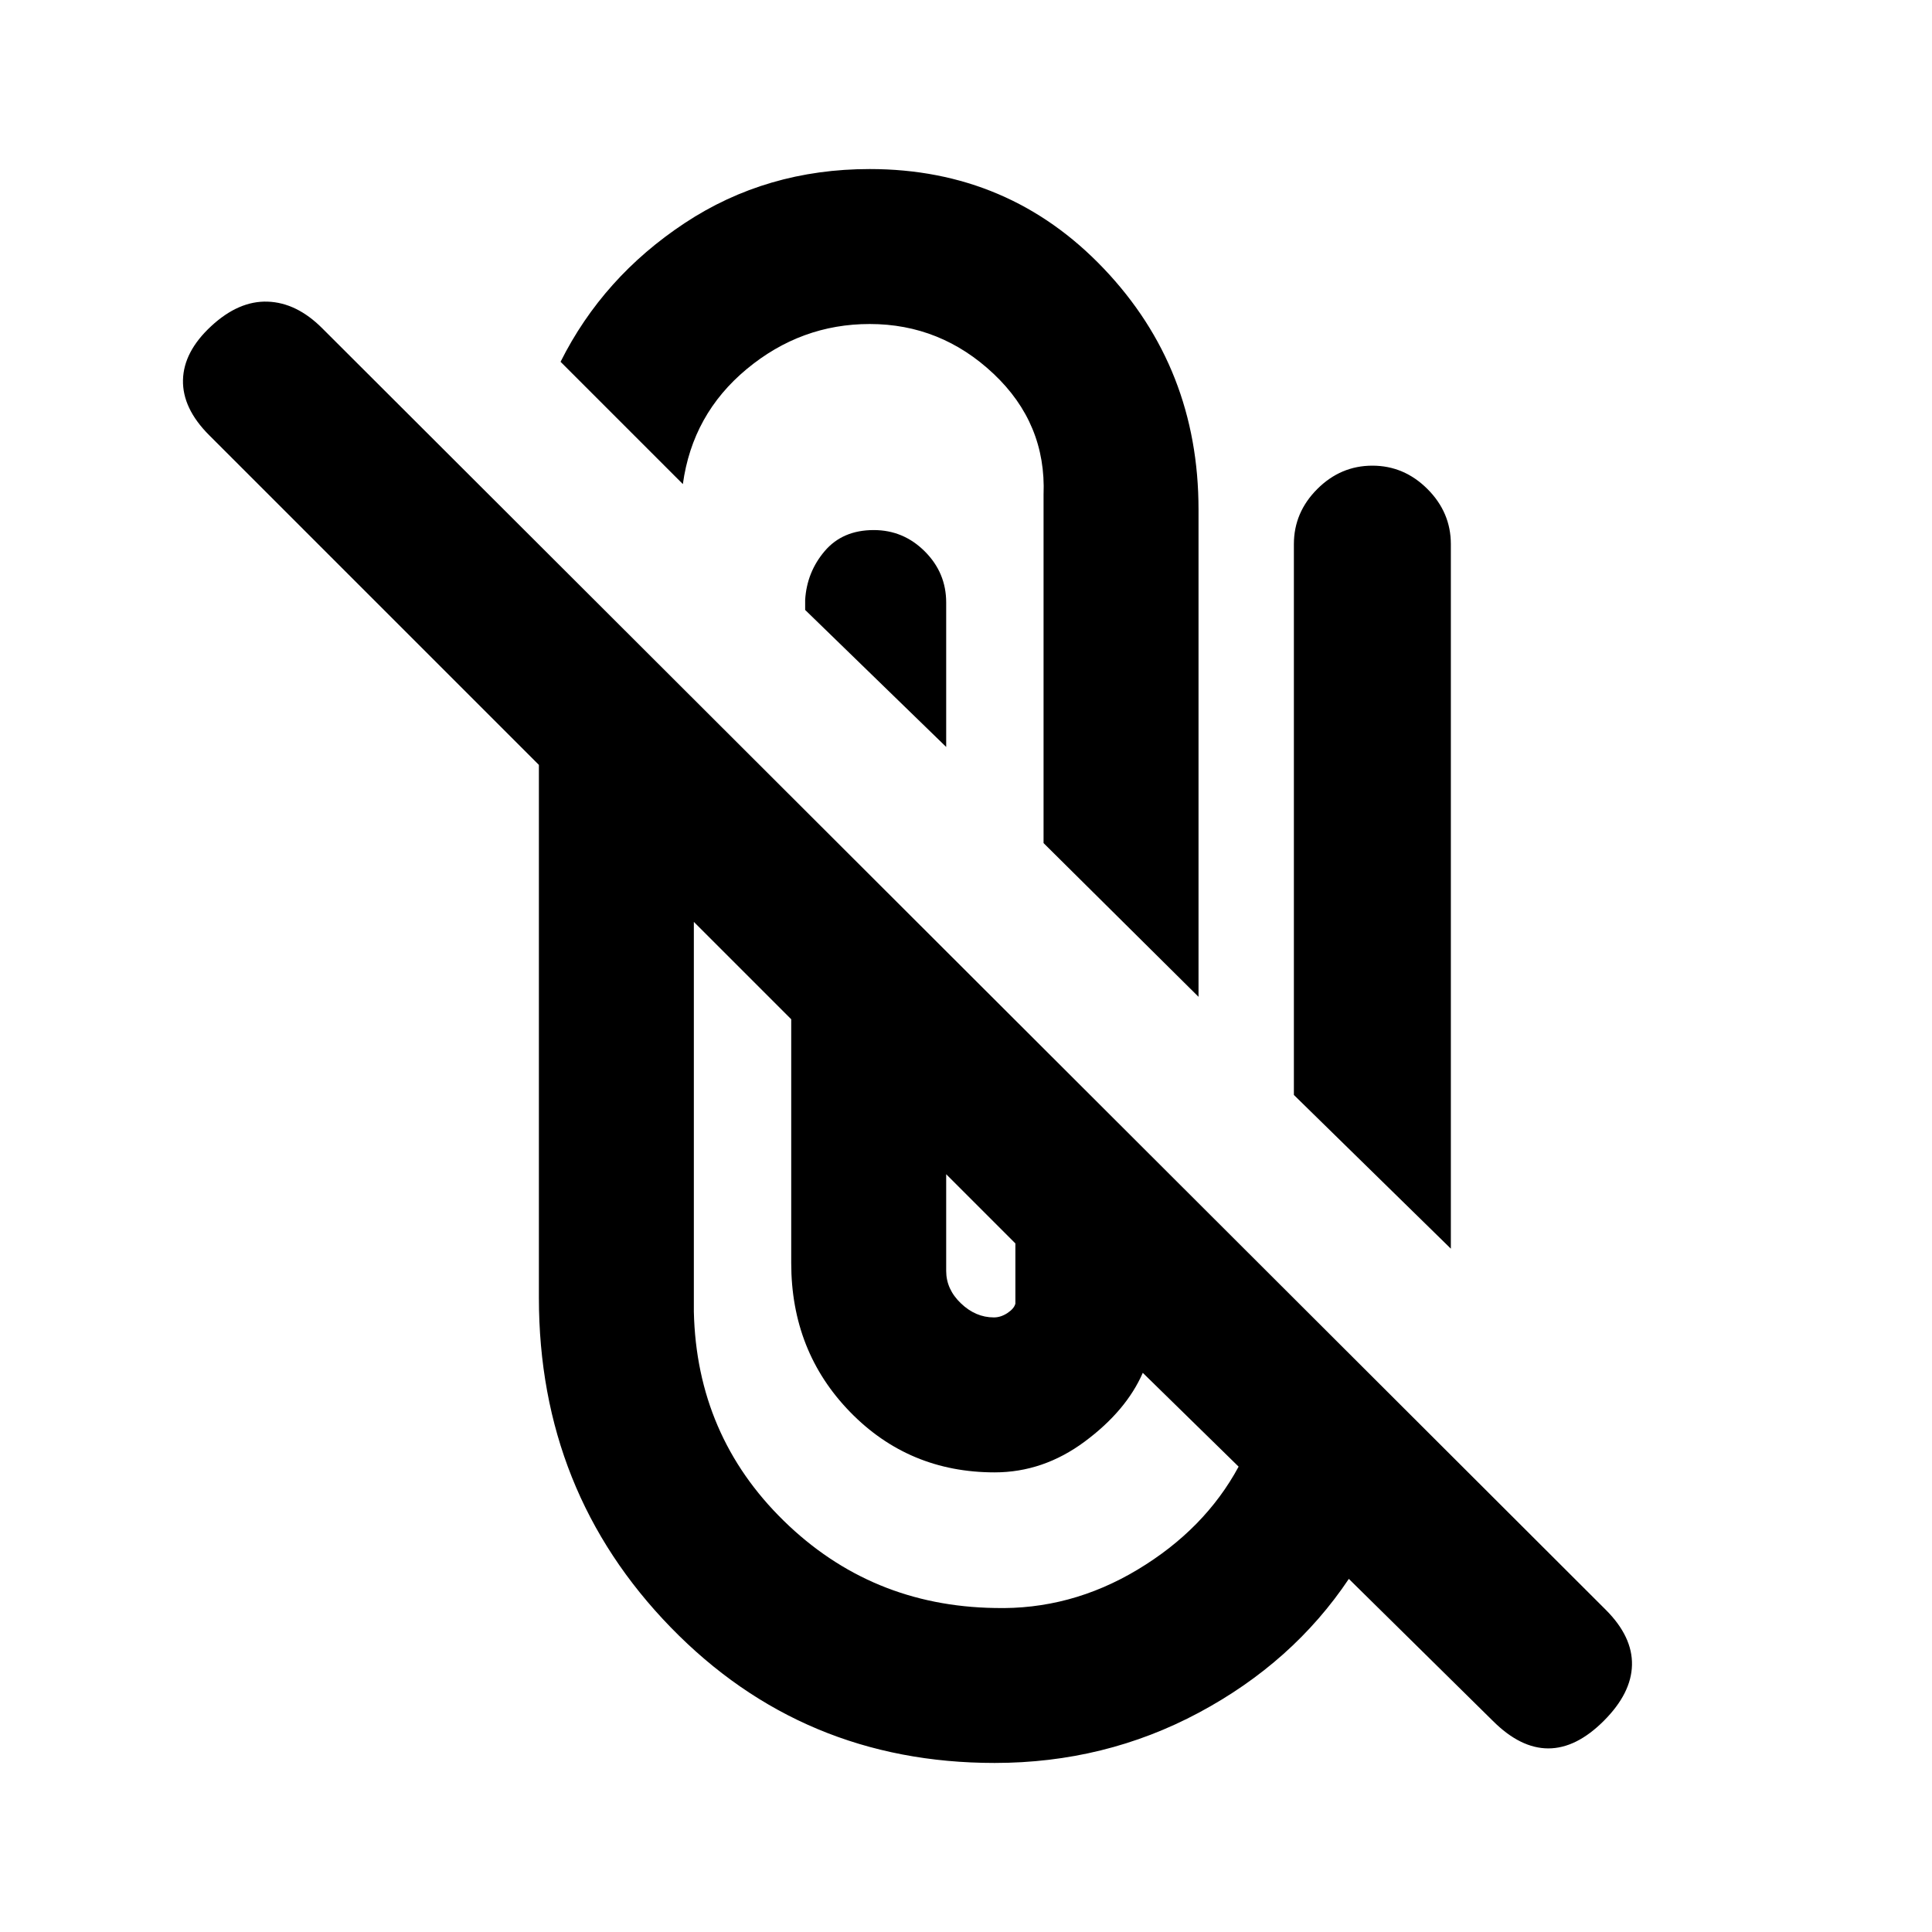 <svg xmlns="http://www.w3.org/2000/svg" height="20" viewBox="0 -960 960 960" width="20"><path d="M494.231-84.001q-95.461 0-160.961-67.385-65.499-67.384-65.499-163.845v-264.693L103.924-743.771q-13.308-13.307-13-27.384.307-14.076 14-26.769 13.692-12.692 28.076-12.192t27.076 13.192l637.848 636.848q13.307 13.307 12.999 27.384-.307 14.076-13.999 27.768-13.693 13.693-27.577 13.693-13.884 0-27.576-13.693l-71.54-70.54q-27.769 41.462-74.5 66.462t-101.5 25ZM344.769-501.925v193.694q1.385 61.538 44.654 103.885Q432.693-162 494.231-161q37.616 1 71.001-19.039 33.384-20.039 50.231-51.193l-47.617-46.616q-8.23 18.846-28.846 34.154-20.615 15.308-44.769 15.308-42.615 0-71.845-30.038-29.231-30.038-29.231-74.038v-121.077l-48.386-48.386Zm125.385 125.384v48.079q0 9.077 7.307 16.078 7.308 7 16.385 7 3.462 0 6.77-2.193 3.308-2.192 3.923-4.654v-29.924l-34.385-34.386Zm172.77-39.381v-273.693q0-15.769 11.615-27.384t27.384-11.615q15.769 0 27.384 11.615t11.615 27.384v350.076l-77.998-76.383ZM518.539-541.076V-714.23q1.385-35.308-24.846-60.039T432.154-799q-34.154 0-61.115 22.385-26.962 22.384-31.731 57.154L278.54-780.23q21.076-42.076 61.692-68.922 40.615-26.847 91.922-26.847 69.231 0 116.307 49.462 47.077 49.461 47.077 119.691v242.153l-76.999-76.383ZM400.078-656.922v-5q.846-13.846 9.73-24.269 8.885-10.423 24.346-10.423 14.769 0 25.384 10.615 10.616 10.615 10.616 25.384v71.769l-70.076-68.076Z"/></svg>